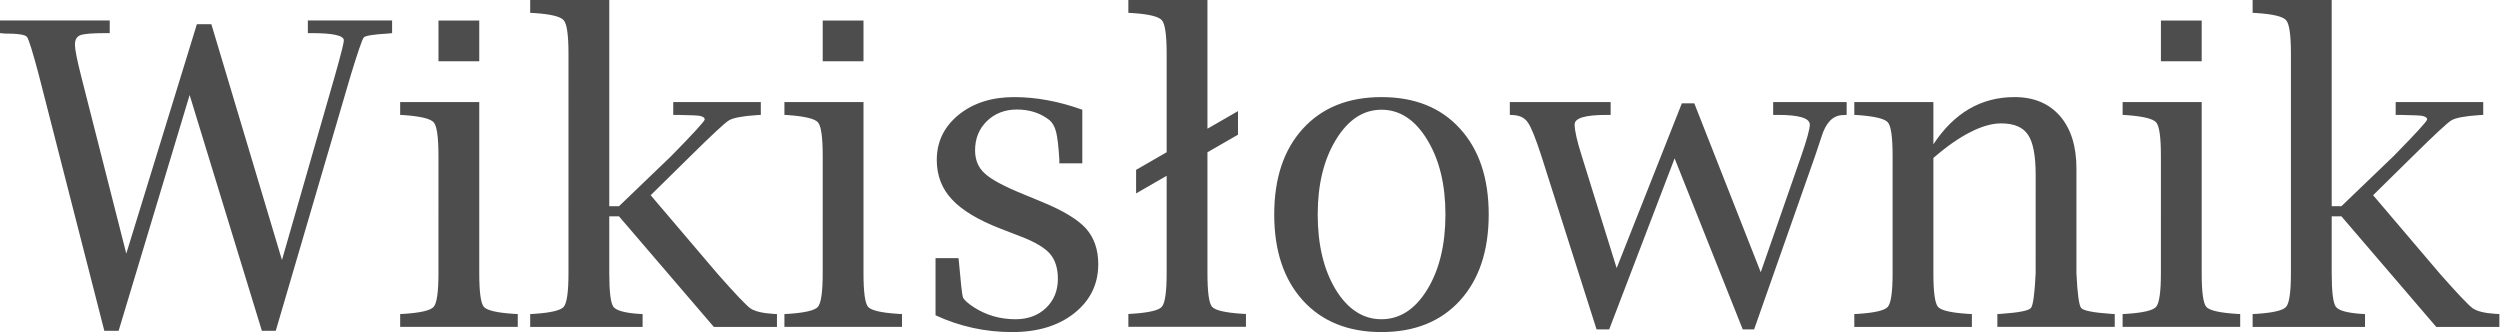<svg xmlns="http://www.w3.org/2000/svg" height="38.51" width="290"><g style="fill:#4d4d4d;fill-opacity:1"><g aria-label="Wikislownik" style="font-style:normal;font-variant:normal;font-weight:400;font-stretch:normal;font-size:49.182px;line-height:1.25;font-family:'Lucida Bright';-inkscape-font-specification:'Lucida Bright, Normal';font-variant-ligatures:normal;font-variant-caps:normal;font-variant-numeric:normal;font-variant-east-asian:normal;letter-spacing:0;word-spacing:0;fill:#4d4d4d;fill-opacity:1;stroke-width:1.537"><path d="M12.103 38.375 4.515 8.741Q3.435 4.66 3.122 4.275 2.81 3.89.504 3.89L0 3.842V2.377h12.728v1.465h-.456q-2.33 0-2.954.24-.625.24-.625 1.105 0 .793.697 3.554l5.259 20.677L22.838 2.81h1.681l8.189 27.352 6.148-21.397q1.032-3.65 1.032-4.082 0-.84-3.746-.84h-.432V2.376h9.774v1.465l-.432.048q-2.57.144-2.858.457-.264.312-1.513 4.394l-8.693 29.634h-1.61l-8.38-27.352-8.238 27.352zM55.594 11.84V31.7q0 3.265.528 3.89.529.624 3.482.816l.457.024v1.49H46.42v-1.49l.456-.024q2.905-.192 3.434-.816.552-.649.552-3.89V18.06q0-3.243-.552-3.867-.529-.625-3.434-.84l-.457-.025V11.84zm-4.73-4.732v-4.73h4.73v4.73zM70.675 25.095V31.7q0 3.218.48 3.89.505.65 2.93.817l.457.024v1.49h-13.04v-1.49l.456-.024q2.906-.192 3.434-.816.552-.649.552-3.89V6.22q0-3.242-.552-3.867-.528-.648-3.434-.84l-.456-.024V0h9.173v23.919h1.129l6.052-5.812q3.89-3.962 3.89-4.25 0-.457-1.32-.48-1.322-.049-1.826-.049h-.504V11.84h10.158v1.49l-.456.023q-2.546.168-3.266.625-.697.432-4.491 4.178l-4.563 4.49 7.829 9.198q2.978 3.363 3.722 3.915.769.528 2.642.648l.456.024v1.49h-7.324l-11-12.825zM100.165 11.84V31.7q0 3.265.529 3.89.528.624 3.482.816l.456.024v1.49h-13.64v-1.49l.456-.024q2.906-.192 3.434-.816.552-.649.552-3.89V18.06q0-3.243-.552-3.867-.528-.625-3.434-.84l-.456-.025V11.84zm-4.73-4.732v-4.73h4.73v4.73zM108.522 36.574v-6.628h2.666l.048.457q.312 3.578.456 4.058.168.456 1.273 1.177 2.161 1.393 4.827 1.393 2.161 0 3.53-1.297 1.393-1.32 1.393-3.386 0-1.825-.912-2.906-.937-1.057-3.29-1.97l-2.426-.936q-3.914-1.513-5.667-3.41-1.754-1.873-1.754-4.563 0-3.17 2.522-5.235 2.546-2.065 6.46-2.065 3.818 0 7.9 1.465v6.22h-2.665v-.433q-.144-2.353-.384-3.242-.24-.912-.768-1.344-1.561-1.225-3.77-1.225-2.09 0-3.483 1.345-1.369 1.344-1.369 3.386 0 1.68 1.129 2.69 1.105 1.032 4.467 2.4l2.209.913q3.626 1.49 5.067 3.074 1.417 1.61 1.417 4.13 0 3.483-2.786 5.692-2.761 2.186-7.204 2.186-4.683 0-8.886-1.946zM160.25 38.52q-5.763 0-9.102-3.65-3.338-3.675-3.338-9.99 0-6.317 3.338-9.967 3.339-3.65 9.102-3.65 5.788 0 9.102 3.65 3.338 3.65 3.338 9.966 0 6.316-3.338 9.99-3.338 3.65-9.102 3.65zm0-1.49q3.194 0 5.307-3.433 2.114-3.459 2.114-8.718 0-5.211-2.114-8.67-2.113-3.481-5.307-3.481-3.17 0-5.283 3.482-2.113 3.458-2.113 8.67 0 5.258 2.089 8.717 2.113 3.434 5.307 3.434zM185.201 38.207 178.79 18.06q-.984-3.026-1.537-3.818-.528-.817-1.657-.889l-.456-.024V11.84h11.695v1.49h-.504q-3.674 0-3.674 1.104 0 1.056.816 3.626l4.059 13.04 7.564-19.116h1.441l7.709 19.596 4.707-13.52q.984-2.858.984-3.602 0-1.129-3.722-1.129h-.528V11.84h8.525v1.49l-.528.023q-1.657.096-2.402 2.546-.216.696-.72 2.161l-7.084 20.148h-1.321l-7.901-19.836-7.589 19.836zM224.273 16.738q1.801-2.737 4.155-4.106 2.353-1.37 5.259-1.37 3.362 0 5.283 2.21 1.897 2.21 1.897 6.076v12.151q.169 3.579.553 4.035.384.456 3.458.672l.432.024v1.49h-13.616v-1.49l.432-.024q3.074-.216 3.458-.672.384-.456.553-4.035V20.292q0-3.362-.889-4.658-.865-1.321-3.122-1.321-1.585 0-3.554 1.008-1.97.985-4.299 3.002V31.7q0 3.266.529 3.89.528.625 3.482.817l.456.024v1.49H215.1v-1.49l.456-.024q2.906-.192 3.434-.816.552-.649.552-3.89V18.06q0-3.243-.552-3.867-.528-.625-3.434-.84l-.456-.025V11.84h9.173zM255.396 11.84V31.7q0 3.265.529 3.89.528.624 3.482.816l.456.024v1.49h-13.64v-1.49l.456-.024q2.906-.192 3.434-.816.552-.649.552-3.89V18.06q0-3.243-.552-3.867-.528-.625-3.434-.84l-.456-.025V11.84zm-4.73-4.732v-4.73h4.73v4.73zM270.478 25.095V31.7q0 3.218.48 3.89.504.65 2.93.817l.456.024v1.49h-13.04v-1.49l.456-.024q2.906-.192 3.434-.816.553-.649.553-3.89V6.22q0-3.242-.553-3.867-.528-.648-3.434-.84l-.456-.024V0h9.174v23.919h1.128l6.052-5.812q3.89-3.962 3.89-4.25 0-.457-1.32-.48-1.321-.049-1.826-.049h-.504V11.84h10.158v1.49l-.456.023q-2.546.168-3.266.625-.696.432-4.49 4.178l-4.564 4.49 7.83 9.198q2.977 3.363 3.722 3.915.768.528 2.641.648l.456.024v1.49h-7.324l-10.999-12.825z" style="fill:#4d4d4d;fill-opacity:1;stroke-width:1.537" transform="scale(1 1)"/></g><g style="fill:#4d4d4d;fill-opacity:1"><path d="M130.889 0v1.488l.455.024c1.937.128 3.083.41 3.435.842.369.416.553 1.704.553 3.865v11.44l-3.545 2.042v2.733l3.545-2.041V31.69c0 2.161-.184 3.459-.553 3.891-.352.416-1.498.686-3.435.814l-.455.026v1.488h13.642v-1.488l-.457-.026c-1.97-.128-3.13-.398-3.482-.814-.353-.416-.528-1.714-.528-3.89V17.663l3.543-2.041v-2.734l-3.543 2.04V0z" style="font-style:normal;font-variant:normal;font-weight:400;font-stretch:normal;font-size:49.182px;line-height:1.25;font-family:'Lucida Bright';-inkscape-font-specification:'Lucida Bright, Normal';font-variant-ligatures:normal;font-variant-caps:normal;font-variant-numeric:normal;font-variant-east-asian:normal;letter-spacing:0;word-spacing:0;fill:#4d4d4d;fill-opacity:1;stroke-width:1.537"/></g></g></svg>